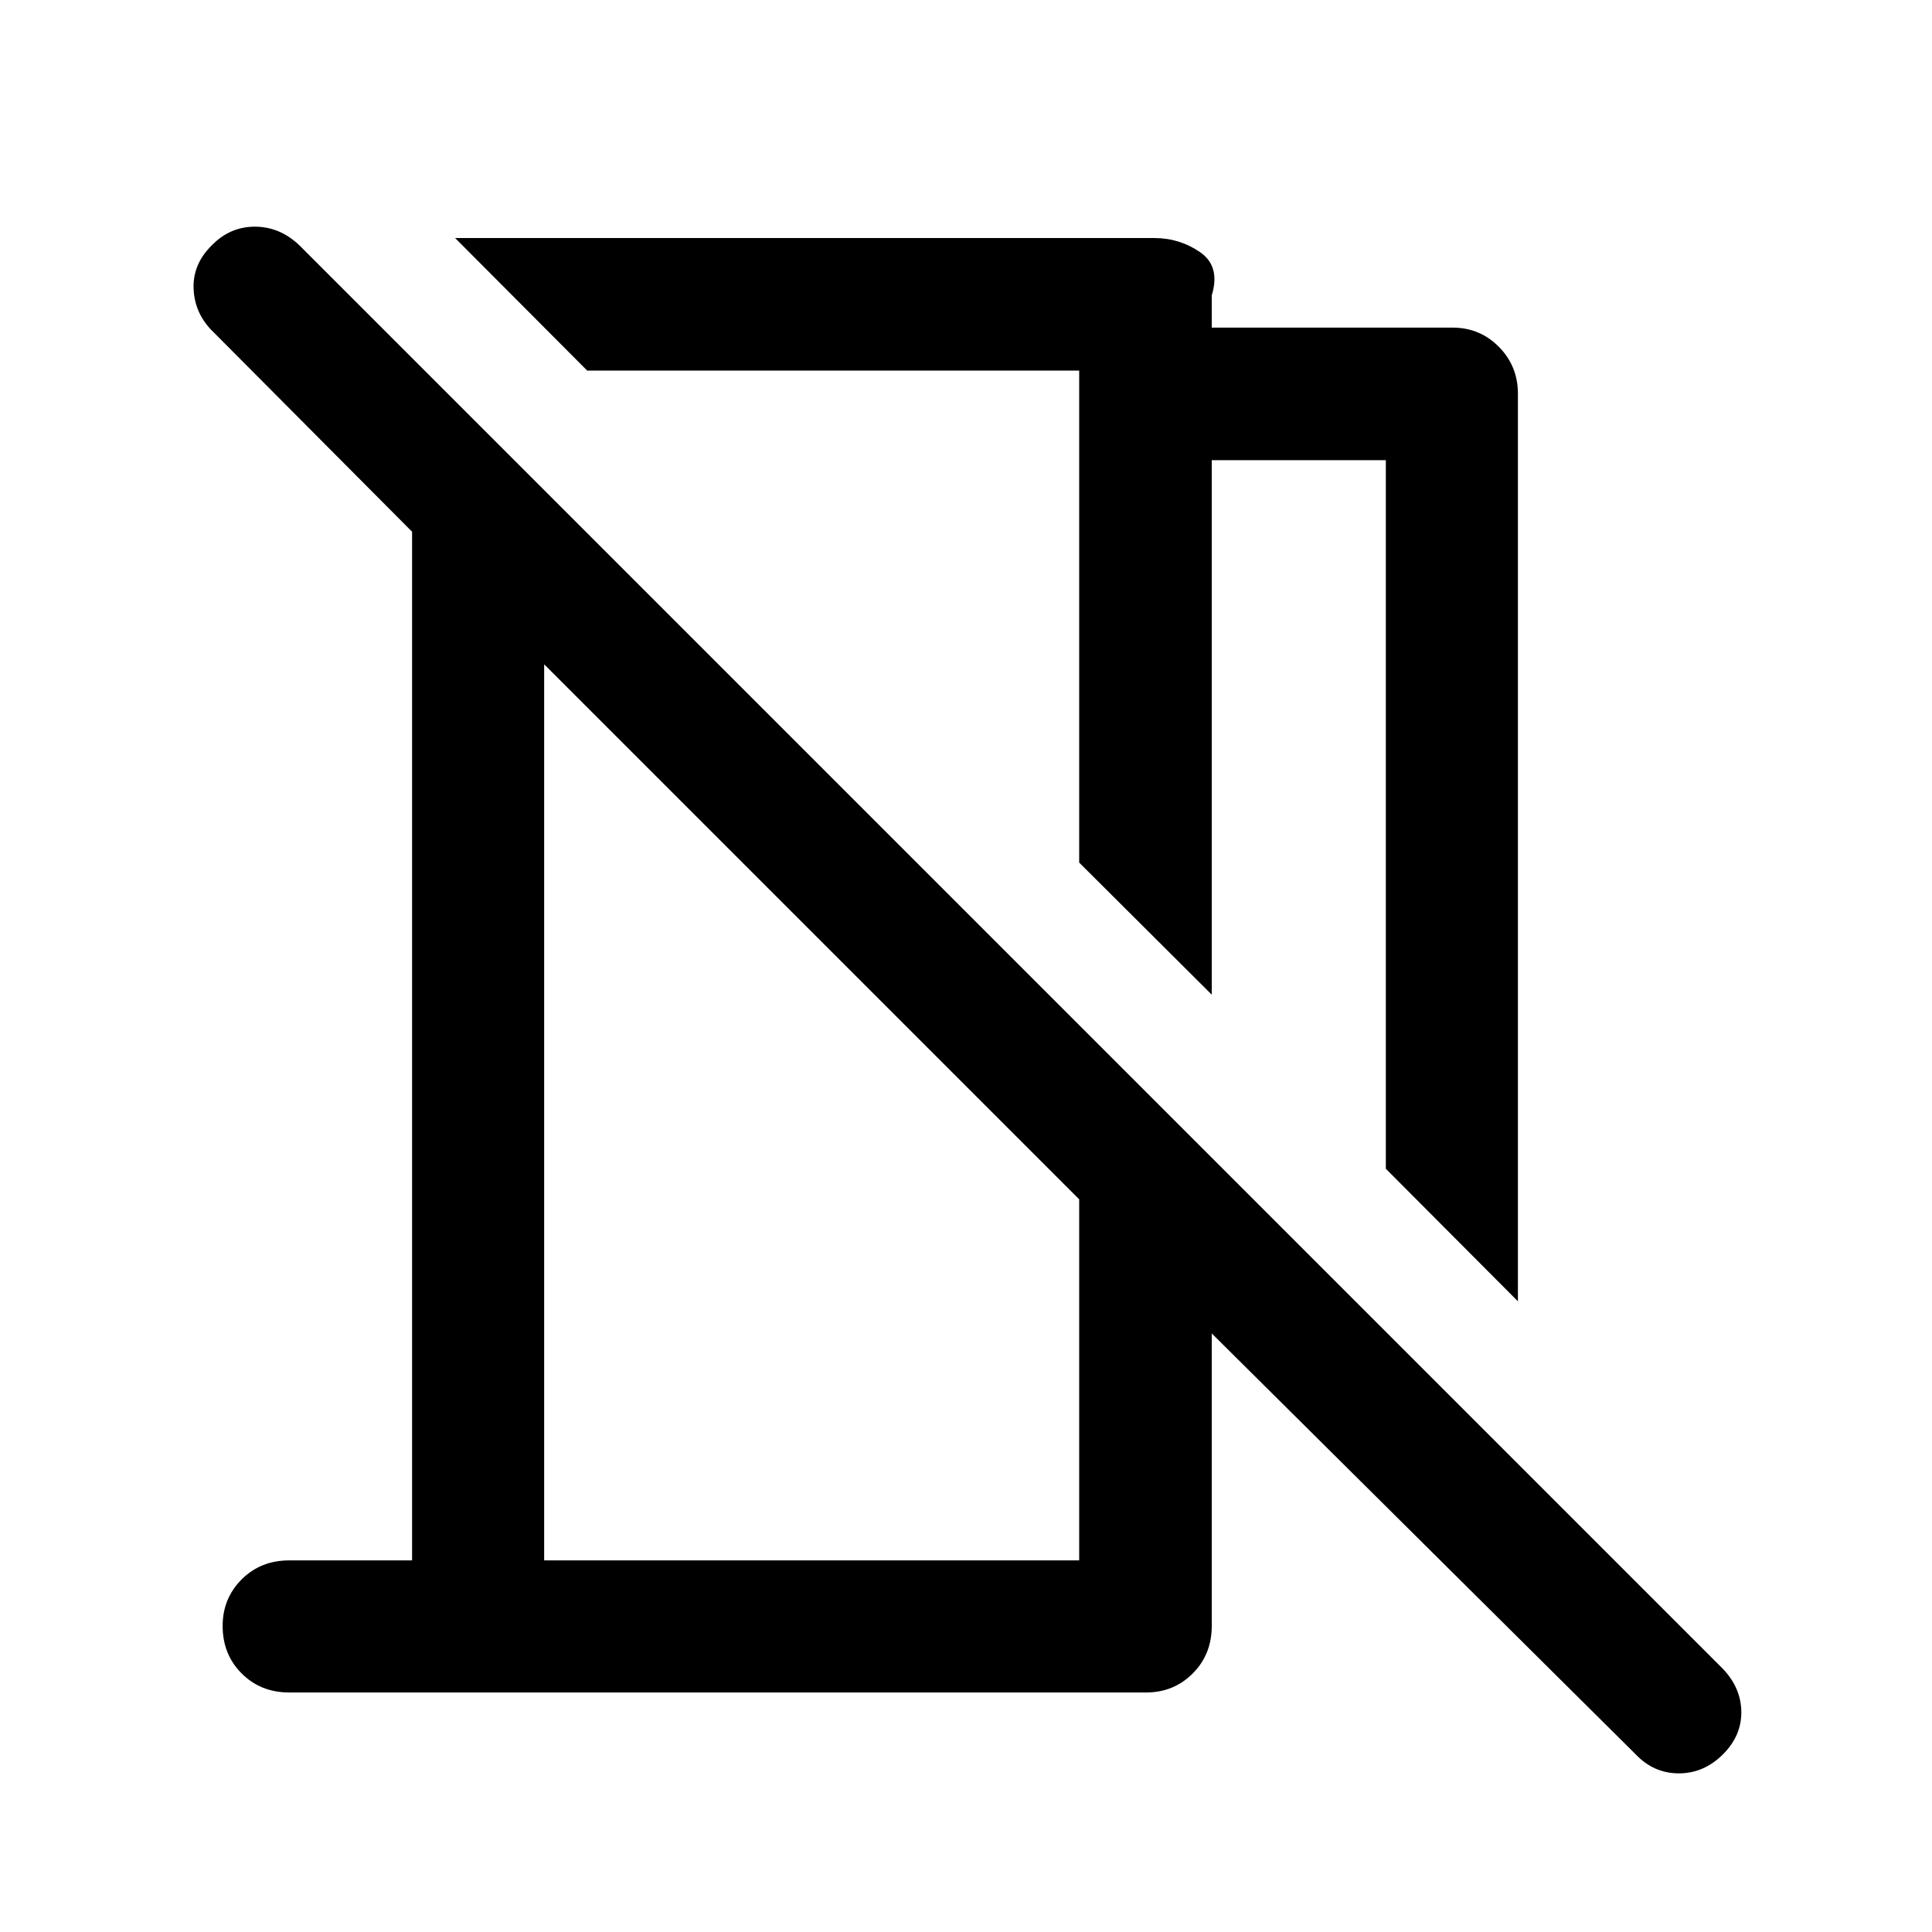 <svg xmlns="http://www.w3.org/2000/svg" height="48" viewBox="0 -960 960 960" width="48"><path d="m754.24-313.39-65.63-65.87v-352.09h-86.5v265.59l-65.87-65.63v-244.46H291.78l-65.63-65.87h347.46q12.5 0 22.71 7.02 10.2 7.03 5.79 21.48v16h119.56q13.68 0 23.12 9.57 9.45 9.56 9.45 23.24v451.02Zm58.5 225.09L602.11-297.43v145.34q0 14.18-9.45 23.62-9.44 9.45-23.12 9.45H143.7q-14.18 0-23.62-9.45-9.45-9.44-9.45-23.62 0-13.67 9.45-23.12 9.44-9.44 23.62-9.44h61.06v-511.13l-98.46-98.96q-9.47-8.98-10.09-21.46-.62-12.47 9.09-21.95 8.98-9.22 21.34-9.22t22.08 9.22l707.43 707.43q8.98 9.48 9.1 21.34.12 11.86-9.1 21.08-9.48 9.47-21.95 9.47-12.48 0-21.46-9.47Zm-542.35-96.35h265.85v-179.42L270.39-629.91v445.26Zm143.87-469.22Zm-10.83 156.76Z"/></svg>